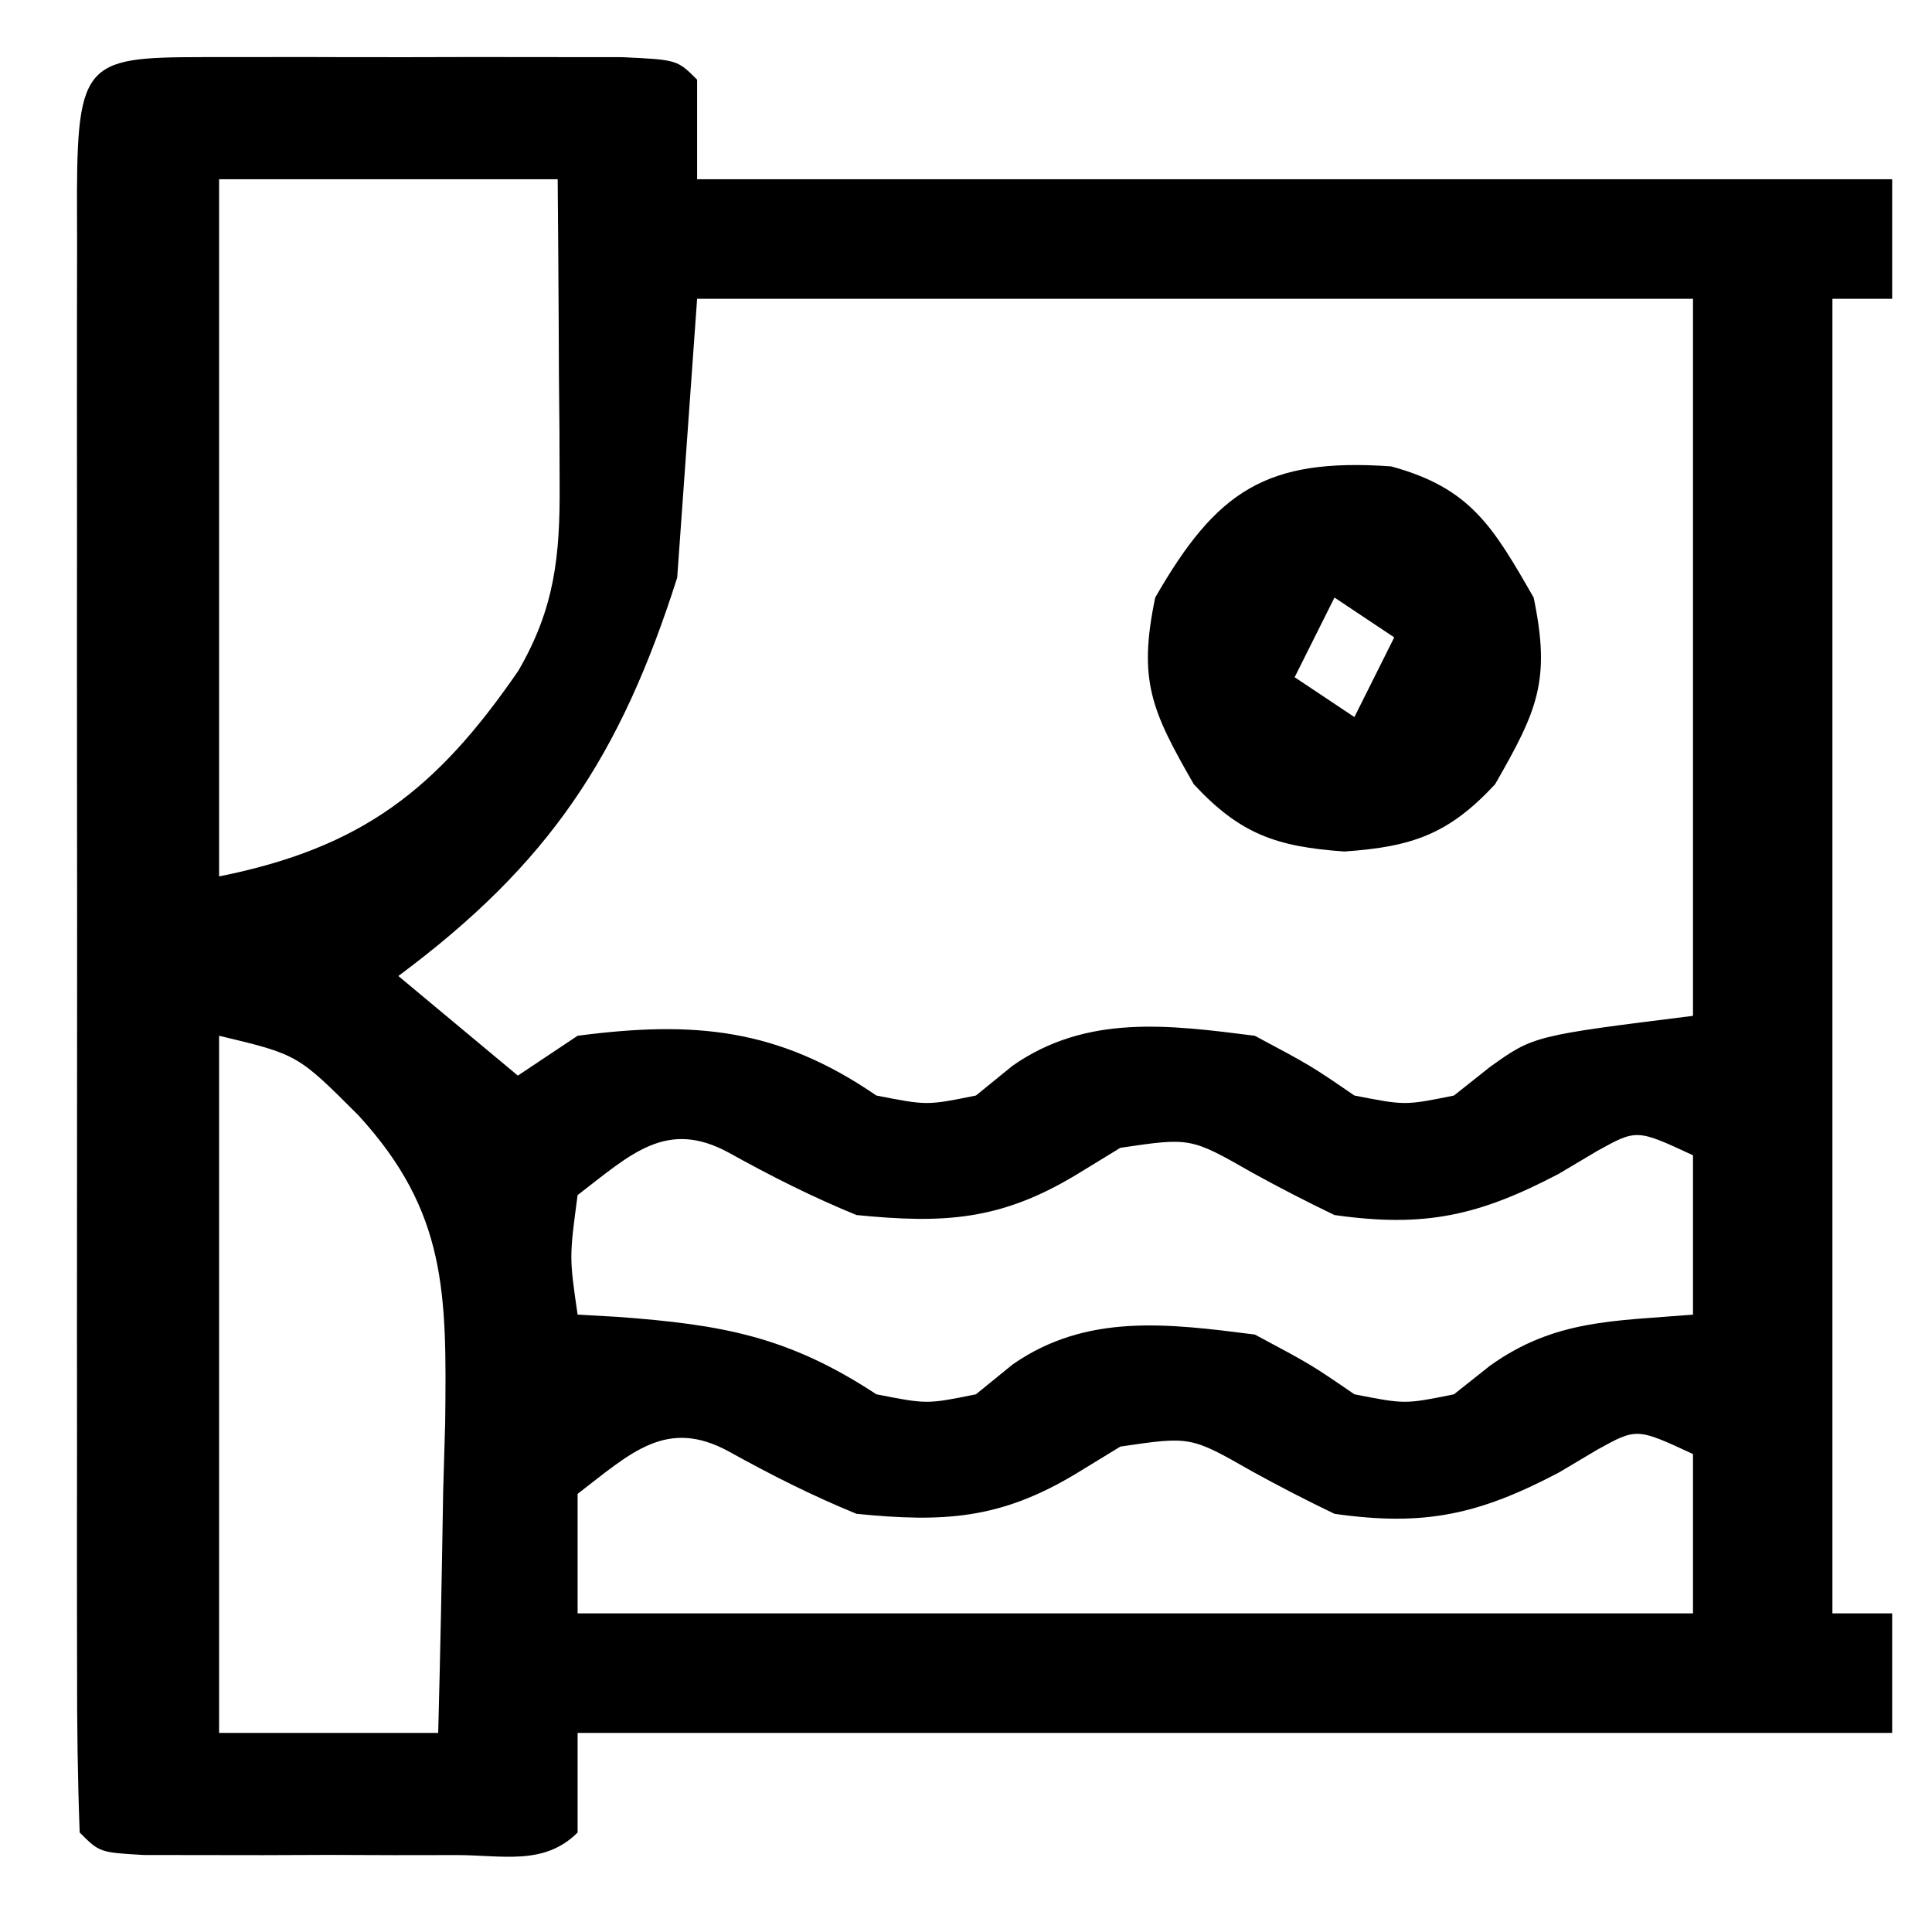<?xml version="1.0" encoding="UTF-8"?>
<svg version="1.1" xmlns="http://www.w3.org/2000/svg" width="97" height="96">
<path d="M0 0 C1.301 -0.001 2.601 -0.003 3.941 -0.004 C4.963 -0.001 4.963 -0.001 6.004 0.002 C8.085 0.008 10.165 0.002 12.246 -0.004 C14.197 -0.002 14.197 -0.002 16.188 0 C17.391 0.001 18.594 0.002 19.834 0.003 C22.594 0.133 22.594 0.133 23.594 1.133 C23.594 2.783 23.594 4.433 23.594 6.133 C43.394 6.133 63.194 6.133 83.594 6.133 C83.594 8.113 83.594 10.093 83.594 12.133 C82.604 12.133 81.614 12.133 80.594 12.133 C80.594 33.913 80.594 55.693 80.594 78.133 C81.584 78.133 82.574 78.133 83.594 78.133 C83.594 80.113 83.594 82.093 83.594 84.133 C61.814 84.133 40.034 84.133 17.594 84.133 C17.594 85.783 17.594 87.433 17.594 89.133 C15.909 90.818 13.806 90.263 11.5 90.266 C10.47 90.267 9.44 90.268 8.379 90.27 C6.753 90.264 6.753 90.264 5.094 90.258 C4.01 90.262 2.926 90.266 1.809 90.27 C0.779 90.268 -0.251 90.267 -1.312 90.266 C-2.264 90.264 -3.216 90.263 -4.197 90.262 C-6.406 90.133 -6.406 90.133 -7.406 89.133 C-7.507 86.399 -7.542 83.691 -7.536 80.957 C-7.537 80.1 -7.539 79.243 -7.541 78.361 C-7.545 75.514 -7.542 72.667 -7.539 69.82 C-7.54 67.851 -7.541 65.882 -7.542 63.913 C-7.543 59.78 -7.541 55.647 -7.537 51.515 C-7.531 46.205 -7.534 40.895 -7.54 35.584 C-7.544 31.517 -7.543 27.449 -7.54 23.381 C-7.539 21.422 -7.54 19.464 -7.543 17.505 C-7.545 14.773 -7.541 12.041 -7.536 9.309 C-7.538 8.491 -7.54 7.673 -7.542 6.831 C-7.515 -0.216 -6.897 0.006 0 0 Z M-0.406 6.133 C-0.406 17.683 -0.406 29.233 -0.406 41.133 C6.817 39.688 10.545 36.729 14.613 30.816 C16.452 27.659 16.714 25.029 16.691 21.465 C16.687 20.126 16.687 20.126 16.682 18.76 C16.673 17.831 16.665 16.902 16.656 15.945 C16.652 15.005 16.647 14.065 16.643 13.096 C16.631 10.775 16.613 8.454 16.594 6.133 C10.984 6.133 5.374 6.133 -0.406 6.133 Z M23.594 12.133 C23.264 16.753 22.934 21.373 22.594 26.133 C19.75 35.069 16.195 40.486 8.594 46.133 C10.574 47.783 12.554 49.433 14.594 51.133 C15.584 50.473 16.574 49.813 17.594 49.133 C23.458 48.367 27.668 48.755 32.594 52.133 C35.136 52.633 35.136 52.633 37.594 52.133 C38.202 51.638 38.811 51.143 39.438 50.633 C43.15 48.05 47.238 48.579 51.594 49.133 C54.406 50.633 54.406 50.633 56.594 52.133 C59.136 52.633 59.136 52.633 61.594 52.133 C62.491 51.421 62.491 51.421 63.406 50.695 C65.594 49.133 65.594 49.133 73.594 48.133 C73.594 36.253 73.594 24.373 73.594 12.133 C57.094 12.133 40.594 12.133 23.594 12.133 Z M-0.406 49.133 C-0.406 60.683 -0.406 72.233 -0.406 84.133 C3.224 84.133 6.854 84.133 10.594 84.133 C10.702 80.09 10.781 76.051 10.844 72.008 C10.877 70.866 10.911 69.724 10.945 68.547 C11.02 62.089 11.044 57.988 6.594 53.133 C3.538 50.073 3.538 50.073 -0.406 49.133 Z M17.594 57.133 C17.176 60.259 17.176 60.259 17.594 63.133 C18.258 63.17 18.921 63.208 19.605 63.246 C24.829 63.635 28.154 64.215 32.594 67.133 C35.136 67.633 35.136 67.633 37.594 67.133 C38.202 66.638 38.811 66.143 39.438 65.633 C43.15 63.05 47.238 63.579 51.594 64.133 C54.406 65.633 54.406 65.633 56.594 67.133 C59.136 67.633 59.136 67.633 61.594 67.133 C62.192 66.658 62.79 66.184 63.406 65.695 C66.661 63.37 69.637 63.463 73.594 63.133 C73.594 60.493 73.594 57.853 73.594 55.133 C70.768 53.82 70.768 53.82 68.797 54.91 C67.83 55.484 67.83 55.484 66.844 56.07 C62.864 58.155 60.147 58.783 55.594 58.133 C54.199 57.465 52.824 56.754 51.469 56.008 C48.369 54.238 48.369 54.238 44.844 54.758 C44.101 55.212 43.359 55.665 42.594 56.133 C38.816 58.4 35.995 58.573 31.594 58.133 C29.366 57.221 27.298 56.177 25.195 55.008 C22.06 53.295 20.272 55.073 17.594 57.133 Z M17.594 72.133 C17.594 74.113 17.594 76.093 17.594 78.133 C36.074 78.133 54.554 78.133 73.594 78.133 C73.594 75.493 73.594 72.853 73.594 70.133 C70.768 68.82 70.768 68.82 68.797 69.91 C67.83 70.484 67.83 70.484 66.844 71.07 C62.864 73.155 60.147 73.783 55.594 73.133 C54.199 72.465 52.824 71.754 51.469 71.008 C48.369 69.238 48.369 69.238 44.844 69.758 C44.101 70.212 43.359 70.665 42.594 71.133 C38.816 73.4 35.995 73.573 31.594 73.133 C29.366 72.221 27.298 71.177 25.195 70.008 C22.06 68.295 20.272 70.073 17.594 72.133 Z " fill="#000000" transform="translate(11.406,2.867)"/>
<path d="M0 0 C3.994 1.083 5.117 3.026 7.16 6.586 C8.028 10.753 7.351 12.254 5.223 15.961 C2.891 18.472 1.062 19.097 -2.34 19.336 C-5.742 19.097 -7.57 18.472 -9.902 15.961 C-12.031 12.254 -12.708 10.753 -11.84 6.586 C-8.755 1.212 -6.258 -0.439 0 0 Z M-2.84 6.586 C-3.5 7.906 -4.16 9.226 -4.84 10.586 C-3.355 11.576 -3.355 11.576 -1.84 12.586 C-1.18 11.266 -0.52 9.946 0.16 8.586 C-0.83 7.926 -1.82 7.266 -2.84 6.586 Z " fill="#000000" transform="translate(69.84,23.414)"/>
</svg>
